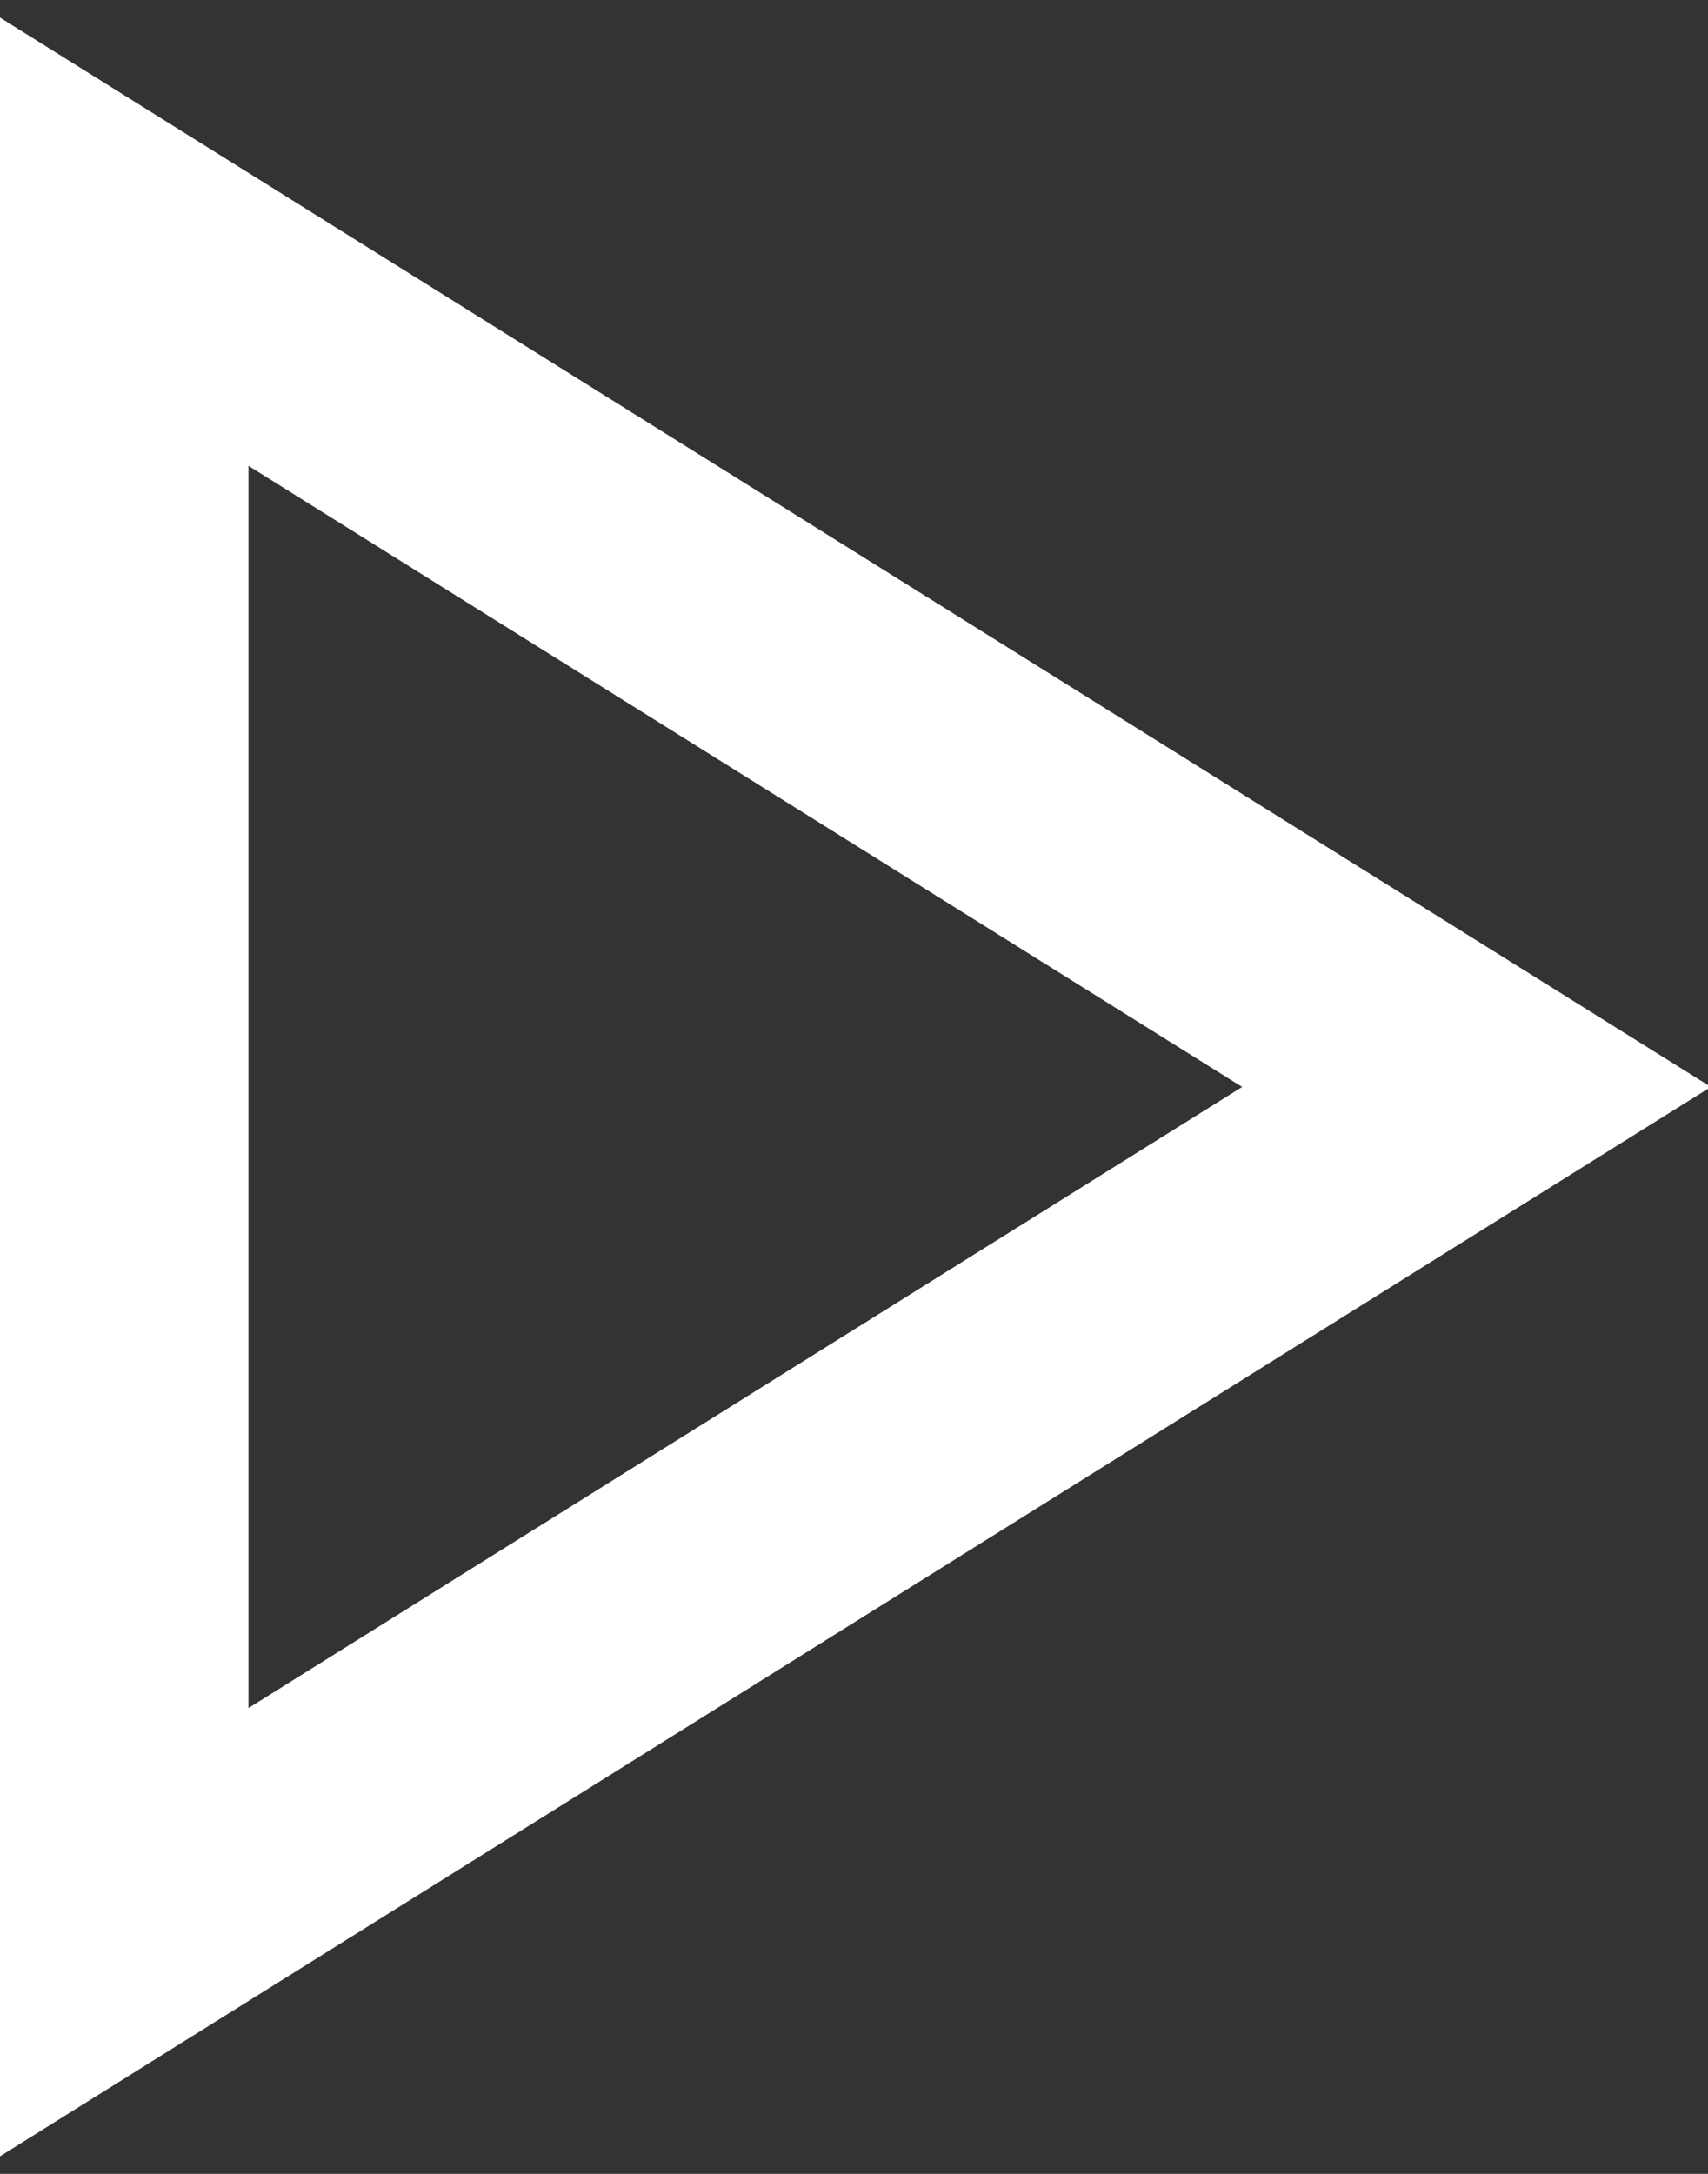 <?xml version="1.0" encoding="UTF-8"?>
<svg width="55px" height="70px" viewBox="0 0 55 70" version="1.1" xmlns="http://www.w3.org/2000/svg" xmlns:xlink="http://www.w3.org/1999/xlink">
    <rect x="0" y="0" width="55" height="70" fill="#333333" stroke="none"/>
    <title>Path 3</title>
    <g id="MASTER" stroke="none" stroke-width="1" fill="none" fill-rule="evenodd">
        <g id="S:-ELEMENTS-01" transform="translate(-460, -525)" stroke="#FFFFFF" stroke-width="8">
            <g id="Audio" transform="translate(160, 405)">
                <g id="Play---Hover" transform="translate(240, 75)">
                    <path d="M64,52.783 L107.547,80 L64,107.217 L64,52.783 Z" id="Path-3"></path>
                </g>
            </g>
        </g>
    </g>
</svg>